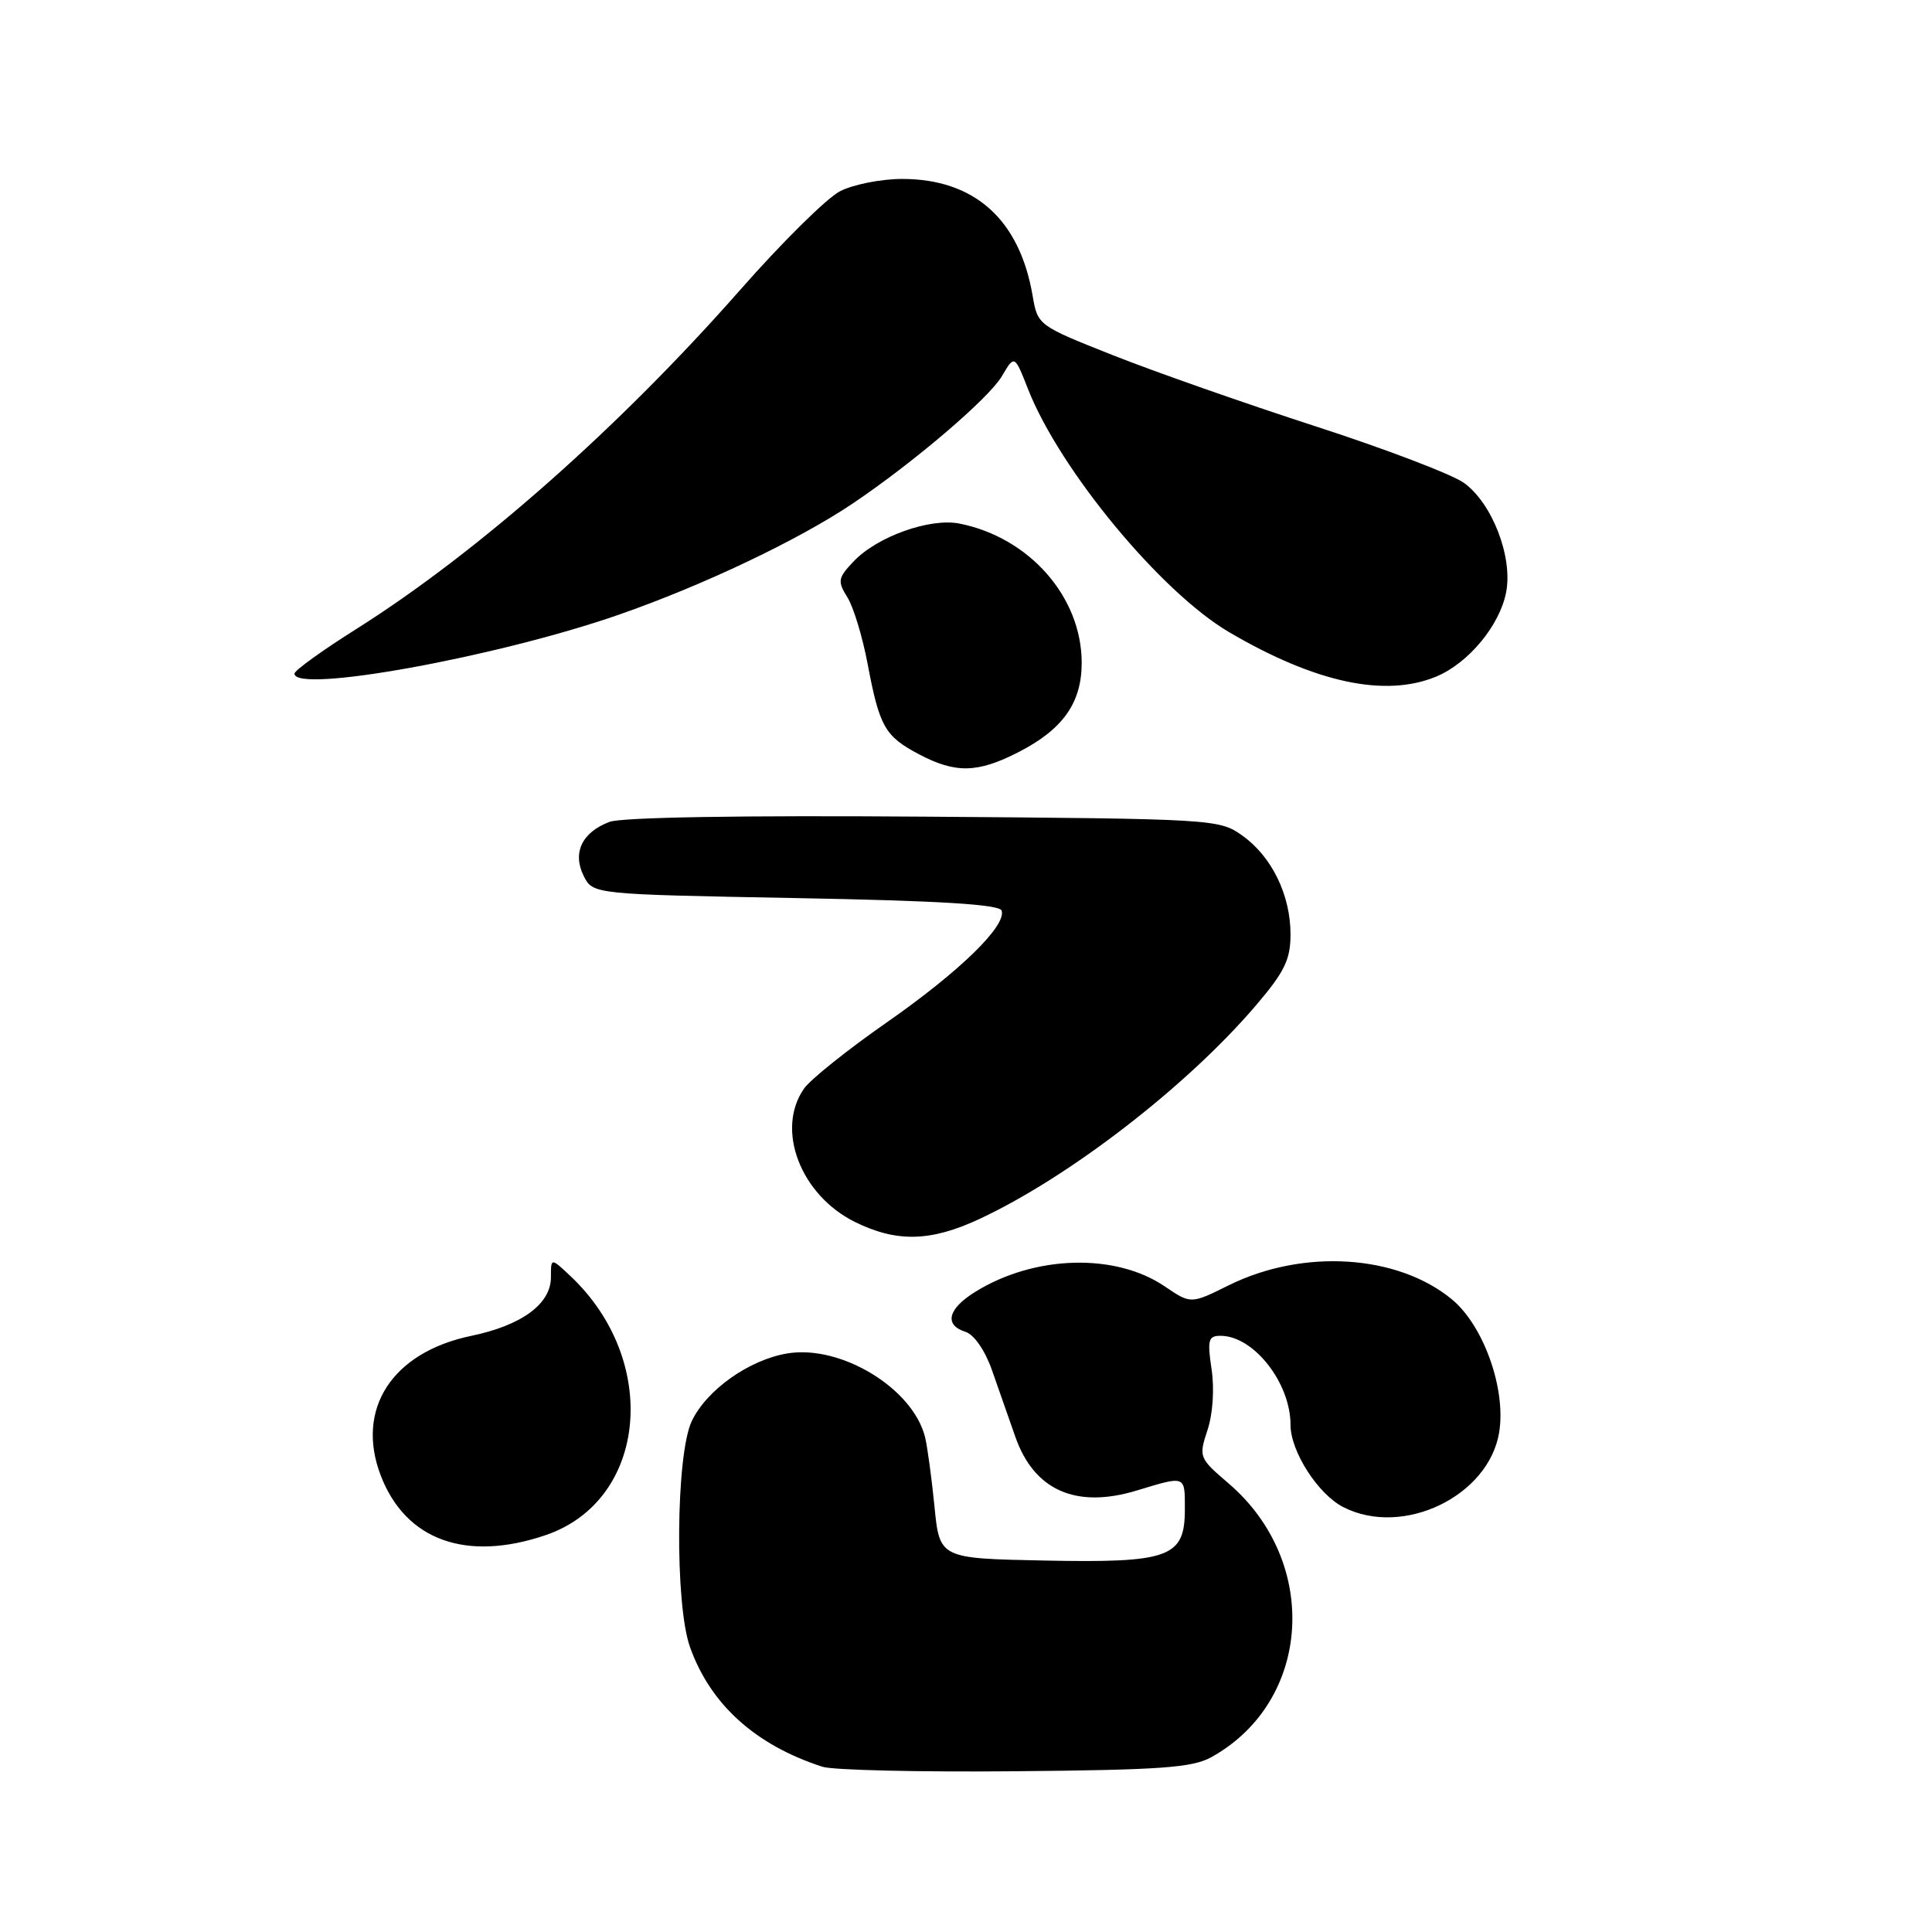 <?xml version="1.0" encoding="UTF-8" standalone="no"?>
<!DOCTYPE svg PUBLIC "-//W3C//DTD SVG 1.1//EN" "http://www.w3.org/Graphics/SVG/1.1/DTD/svg11.dtd" >
<svg xmlns="http://www.w3.org/2000/svg" xmlns:xlink="http://www.w3.org/1999/xlink" version="1.1" viewBox="0 0 256 256">
 <g >
 <path fill="currentColor"
d=" M 160.50 232.84 C 173.81 225.47 174.97 206.97 162.77 196.54 C 158.88 193.20 158.82 193.07 160.00 189.49 C 160.71 187.34 160.93 184.04 160.54 181.43 C 159.96 177.56 160.11 177.00 161.72 177.00 C 166.11 177.00 171.00 183.22 171.00 188.80 C 171.00 192.33 174.66 198.02 178.03 199.72 C 185.93 203.72 197.27 198.25 198.65 189.78 C 199.58 184.05 196.58 175.63 192.38 172.17 C 185.17 166.22 172.67 165.43 162.81 170.31 C 157.79 172.80 157.79 172.80 154.33 170.45 C 147.79 166.01 137.10 166.31 129.25 171.16 C 125.59 173.42 125.06 175.57 127.94 176.48 C 129.07 176.84 130.52 178.93 131.44 181.55 C 132.30 184.00 133.70 187.99 134.55 190.42 C 137.04 197.49 142.59 199.94 150.63 197.50 C 157.16 195.52 157.00 195.46 157.00 199.98 C 157.00 206.37 154.98 207.11 138.38 206.78 C 124.50 206.50 124.50 206.50 123.82 199.58 C 123.44 195.78 122.88 191.65 122.57 190.41 C 120.95 183.96 111.45 178.18 104.37 179.33 C 99.30 180.15 93.63 184.16 91.66 188.31 C 89.55 192.74 89.40 212.58 91.43 218.25 C 94.14 225.86 100.12 231.25 109.00 234.11 C 110.38 234.55 121.85 234.82 134.50 234.70 C 153.80 234.53 157.98 234.23 160.50 232.84 Z  M 72.31 203.41 C 85.77 198.82 87.52 180.30 75.56 169.06 C 73.00 166.65 73.00 166.65 73.00 169.25 C 73.00 172.78 69.13 175.62 62.43 177.01 C 51.96 179.19 47.09 186.70 50.44 195.49 C 53.73 204.09 61.77 207.00 72.31 203.41 Z  M 129.76 161.53 C 141.68 155.98 157.33 143.89 166.46 133.17 C 170.21 128.77 171.00 127.14 171.00 123.82 C 171.00 118.59 168.53 113.52 164.63 110.73 C 161.54 108.53 161.01 108.50 122.43 108.21 C 98.18 108.03 82.36 108.29 80.74 108.91 C 77.11 110.29 75.82 113.01 77.34 116.06 C 78.56 118.50 78.56 118.50 105.45 119.00 C 124.51 119.35 132.45 119.84 132.72 120.66 C 133.39 122.67 127.12 128.77 117.45 135.51 C 112.30 139.10 107.39 143.03 106.54 144.24 C 102.75 149.66 106.06 158.33 113.27 161.91 C 118.80 164.64 123.31 164.54 129.76 161.53 Z  M 134.92 99.68 C 140.85 96.65 143.34 93.13 143.33 87.79 C 143.31 79.09 136.40 71.23 127.16 69.38 C 123.22 68.59 116.18 71.11 113.07 74.43 C 111.02 76.60 110.96 77.01 112.29 79.16 C 113.09 80.44 114.30 84.42 114.97 88.00 C 116.54 96.30 117.25 97.56 121.78 99.95 C 126.62 102.50 129.52 102.44 134.92 99.68 Z  M 190.33 89.64 C 194.61 87.85 198.76 82.82 199.58 78.43 C 200.46 73.74 197.69 66.63 193.96 63.97 C 192.38 62.85 183.53 59.47 174.29 56.48 C 165.06 53.49 153.00 49.26 147.50 47.08 C 137.51 43.12 137.50 43.11 136.82 39.14 C 135.08 29.05 129.10 23.71 119.53 23.71 C 116.74 23.71 113.03 24.45 111.29 25.35 C 109.55 26.25 103.61 32.12 98.08 38.41 C 82.05 56.63 63.34 73.17 47.27 83.31 C 42.74 86.16 39.03 88.84 39.02 89.25 C 38.95 91.95 65.85 87.07 81.97 81.46 C 93.15 77.57 105.80 71.56 113.00 66.71 C 121.07 61.28 131.00 52.80 132.74 49.87 C 134.43 47.00 134.43 47.00 136.22 51.56 C 140.43 62.26 153.81 78.44 162.84 83.75 C 174.30 90.48 183.56 92.46 190.33 89.64 Z "/>
</g>
</svg>